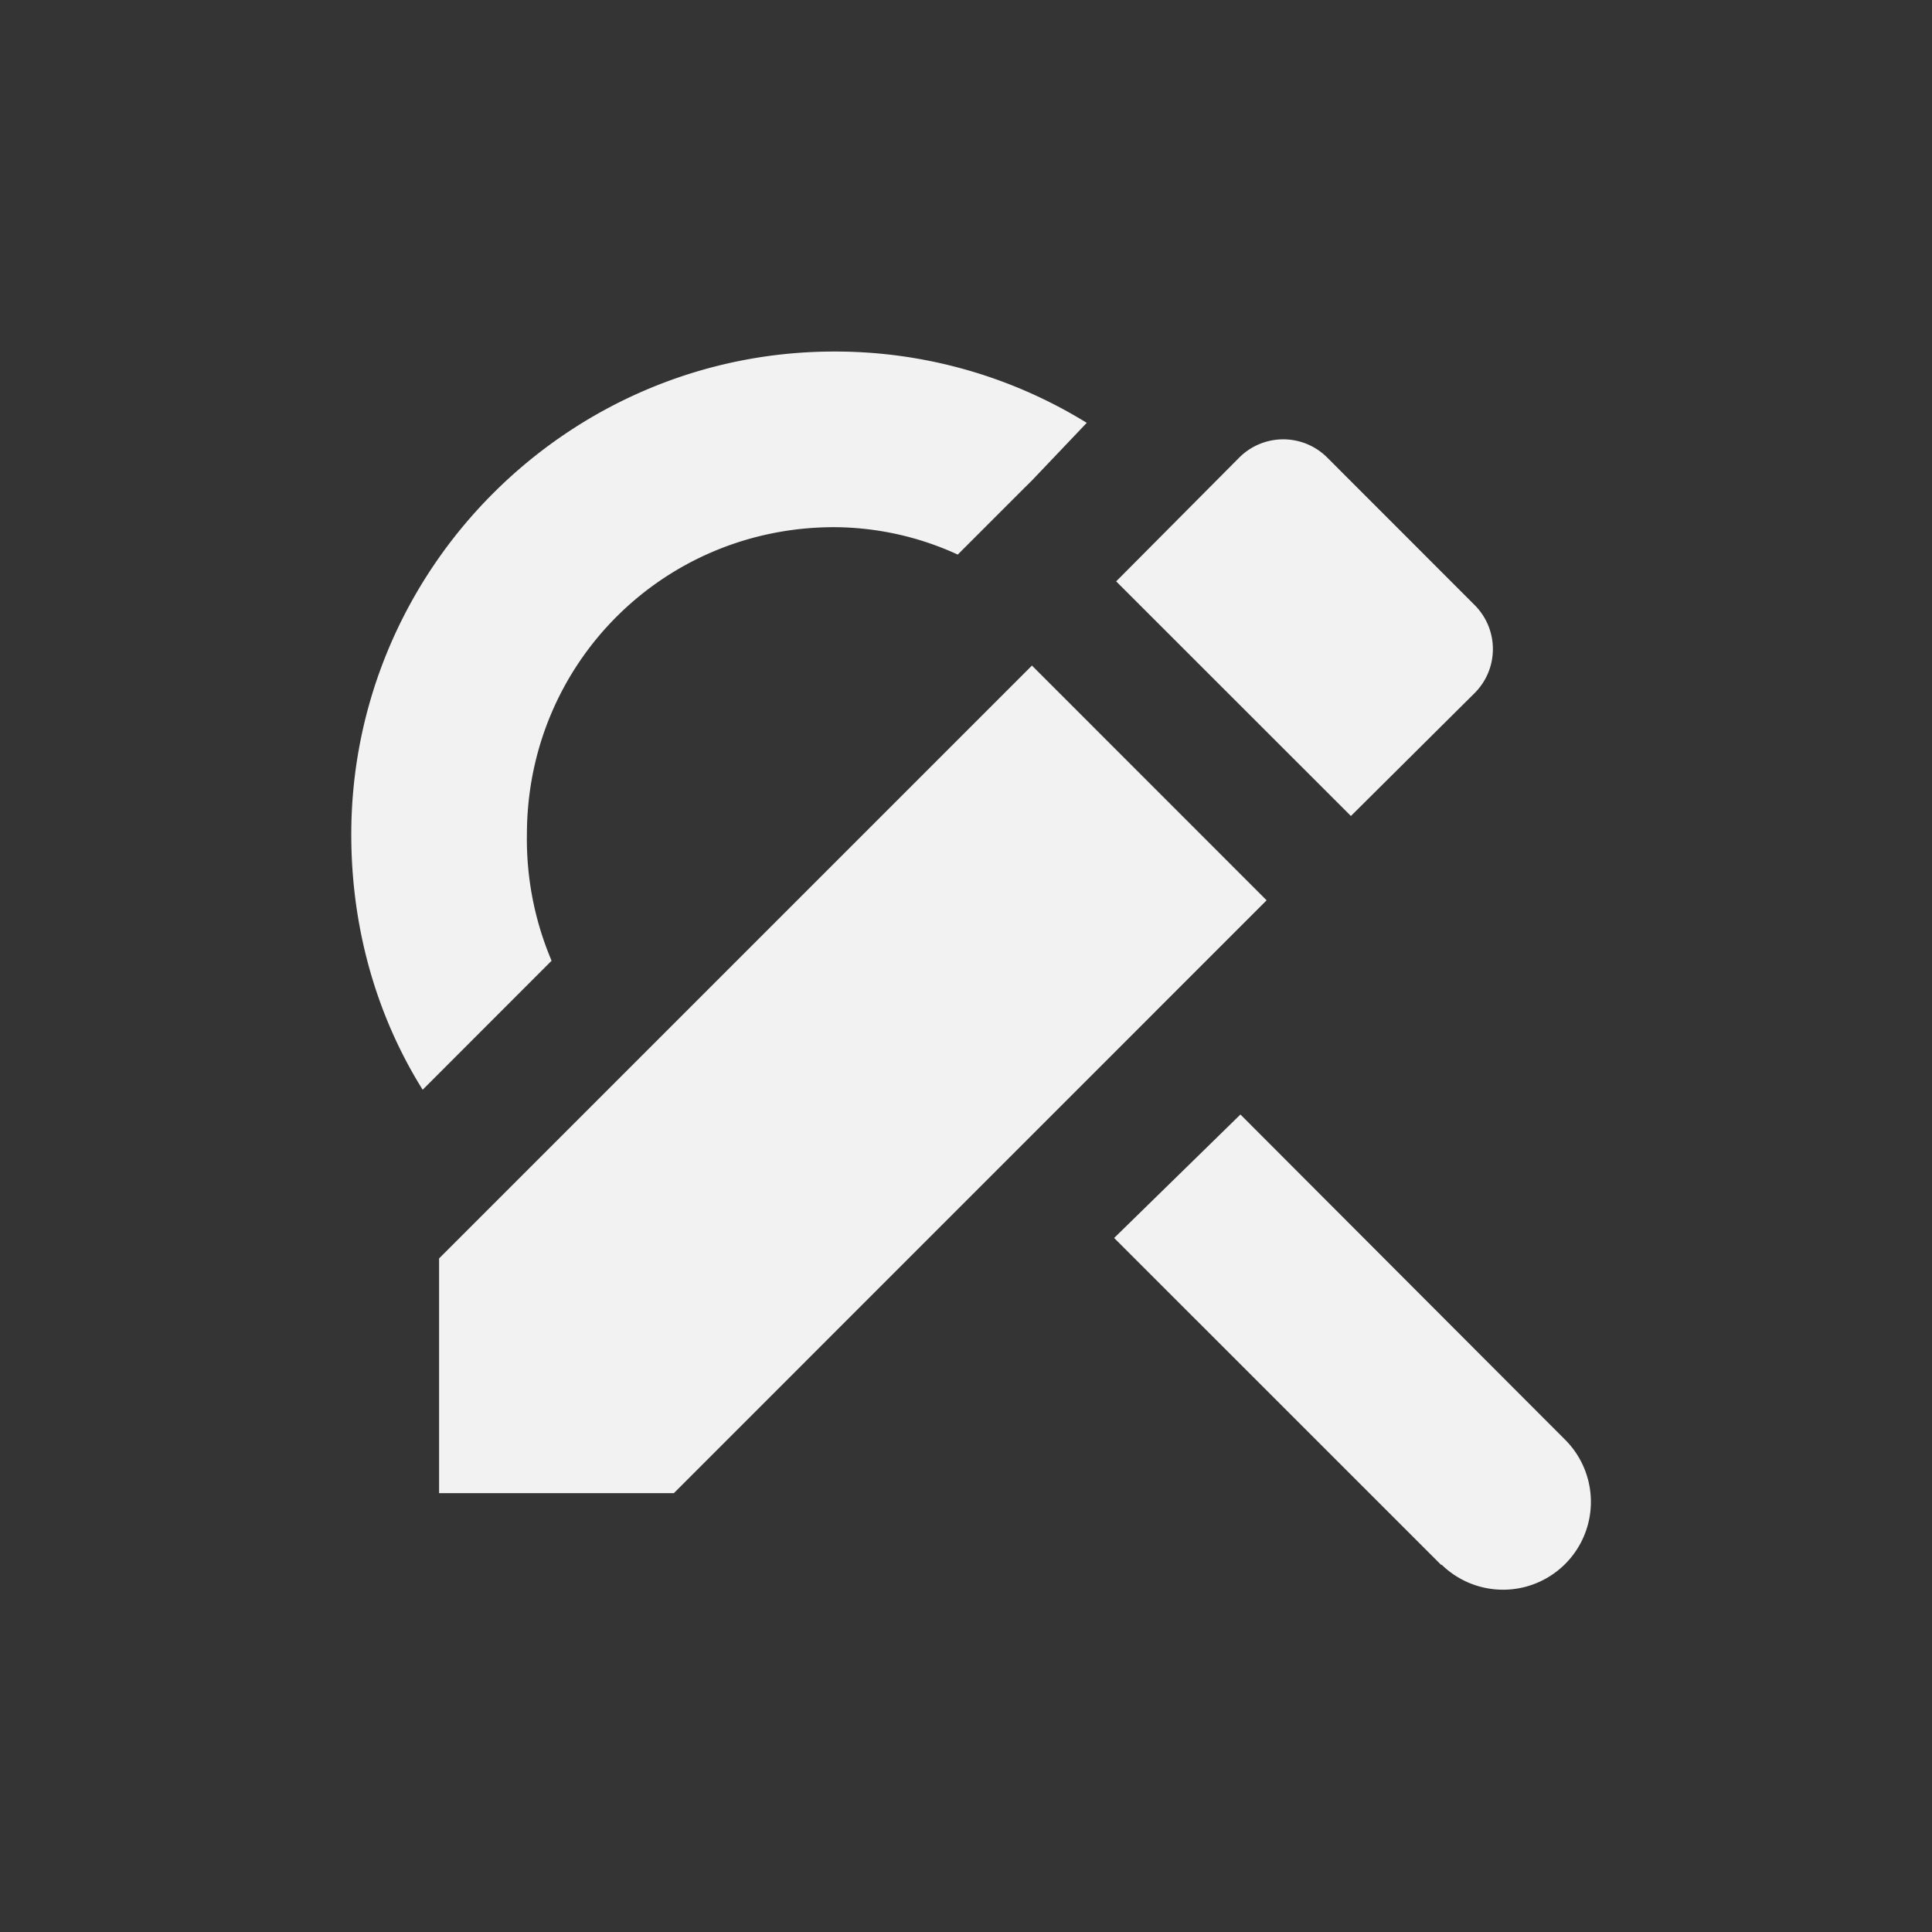 <?xml version="1.0" encoding="UTF-8" standalone="no"?>
<svg
   viewBox="0 0 22 22"
   version="1.1"
   id="svg8"
   sodipodi:docname="edit-find-replace.svg"
   width="22"
   height="22"
   inkscape:version="1.2 (dc2aedaf03, 2022-05-15)"
   xmlns:inkscape="http://www.inkscape.org/namespaces/inkscape"
   xmlns:sodipodi="http://sodipodi.sourceforge.net/DTD/sodipodi-0.dtd"
   xmlns="http://www.w3.org/2000/svg"
   xmlns:svg="http://www.w3.org/2000/svg">
  <rect x="0" y="0" width="22" height="22" fill="#333333" stroke="none"/>
  <defs
     id="defs12" />
  <sodipodi:namedview
     id="namedview10"
     pagecolor="#ffffff"
     bordercolor="#000000"
     borderopacity="0.25"
     inkscape:showpageshadow="2"
     inkscape:pageopacity="0.0"
     inkscape:pagecheckerboard="0"
     inkscape:deskcolor="#d1d1d1"
     showgrid="false"
     inkscape:zoom="8.3858445"
     inkscape:cx="-22.060986"
     inkscape:cy="12.878846"
     inkscape:window-width="1920"
     inkscape:window-height="1009"
     inkscape:window-x="0"
     inkscape:window-y="0"
     inkscape:window-maximized="1"
     inkscape:current-layer="svg8" />
  <path
     color="#bebebe"
     d="M 22,0 H 0 v 22 h 22 z"
     fill="#808080"
     fill-opacity="0.01"
     id="path2"
     style="stroke-width:1.375" />
  <path
     color="#000000"
     d="m 9.5,4.003 c -3.029,0 -5.5,2.475 -5.5,5.5 0,1.062 0.286,2.063 0.813,2.906 l 1.468,-1.469 A 3.54,3.54 0 0 1 6,9.503 c 0,-1.945 1.553,-3.5 3.5,-3.5 a 3.4,3.4 0 0 1 1.406,0.312 l 0.75,-0.75 0.094,-0.093 0.625,-0.657 a 5.454,5.454 0 0 0 -2.875,-0.812 z m 4.625,8.688 -1.438,1.406 3.725,3.724 0.004,-0.004 a 1,1 0 1 0 1.399,-1.43 z"
     fill="#f2f2f2"
     style="text-indent:0;text-decoration-line:none;text-transform:none"
     id="path4" />
  <path
     d="m 5,14.33 v 2.673 h 2.673 l 6.75,-6.751 -2.672,-2.673 z M 16.788,7.896 a 0.708,0.708 0 0 0 0,-1.01 l -1.67,-1.671 a 0.708,0.708 0 0 0 -1.011,0 l -1.397,1.405 2.673,2.672 z"
     fill="#f2f2f2"
     id="path6" />
</svg>
